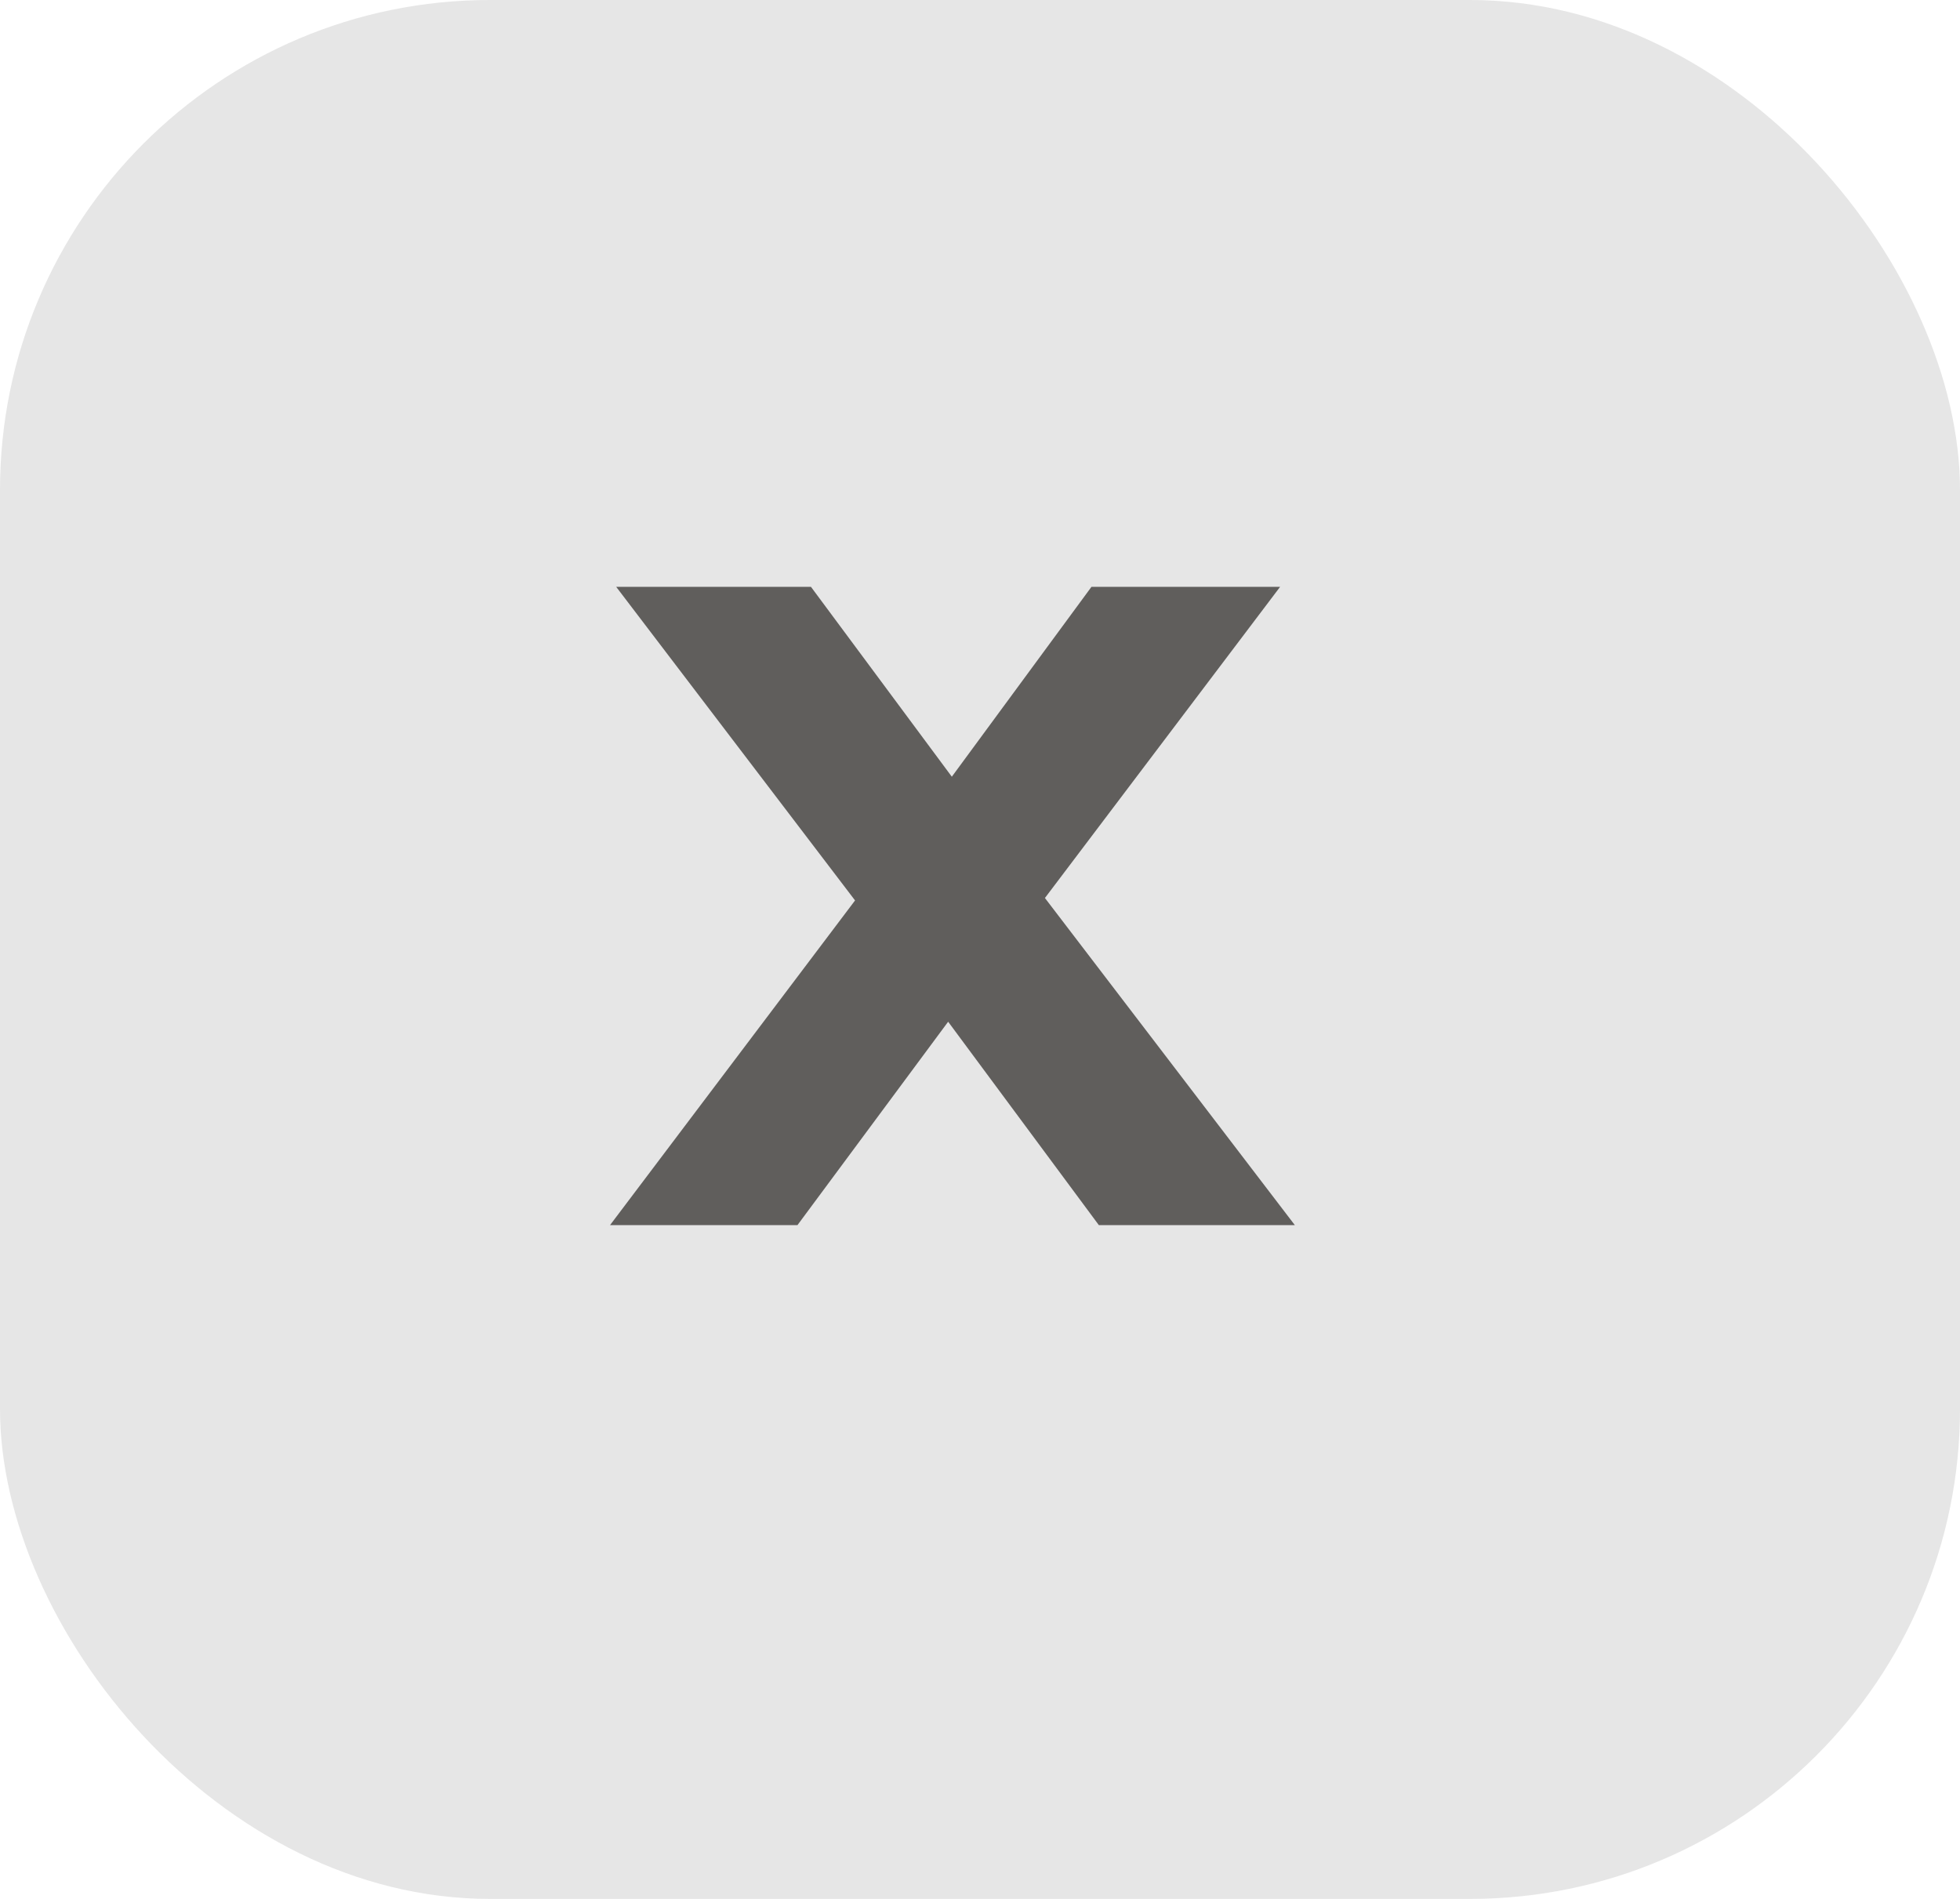 <svg width="32" height="31" viewBox="0 0 32 31" fill="none" xmlns="http://www.w3.org/2000/svg">
<rect width="32" height="31" rx="8" fill="#E6E6E6"/>
<path d="M9.96 20L13.96 14.7L10.06 9.58H13.24L15.54 12.68L17.82 9.58H20.9L17.06 14.66L21.14 20H17.94L15.48 16.68L13.02 20H9.96Z" fill="#605E5C"/>
</svg>

